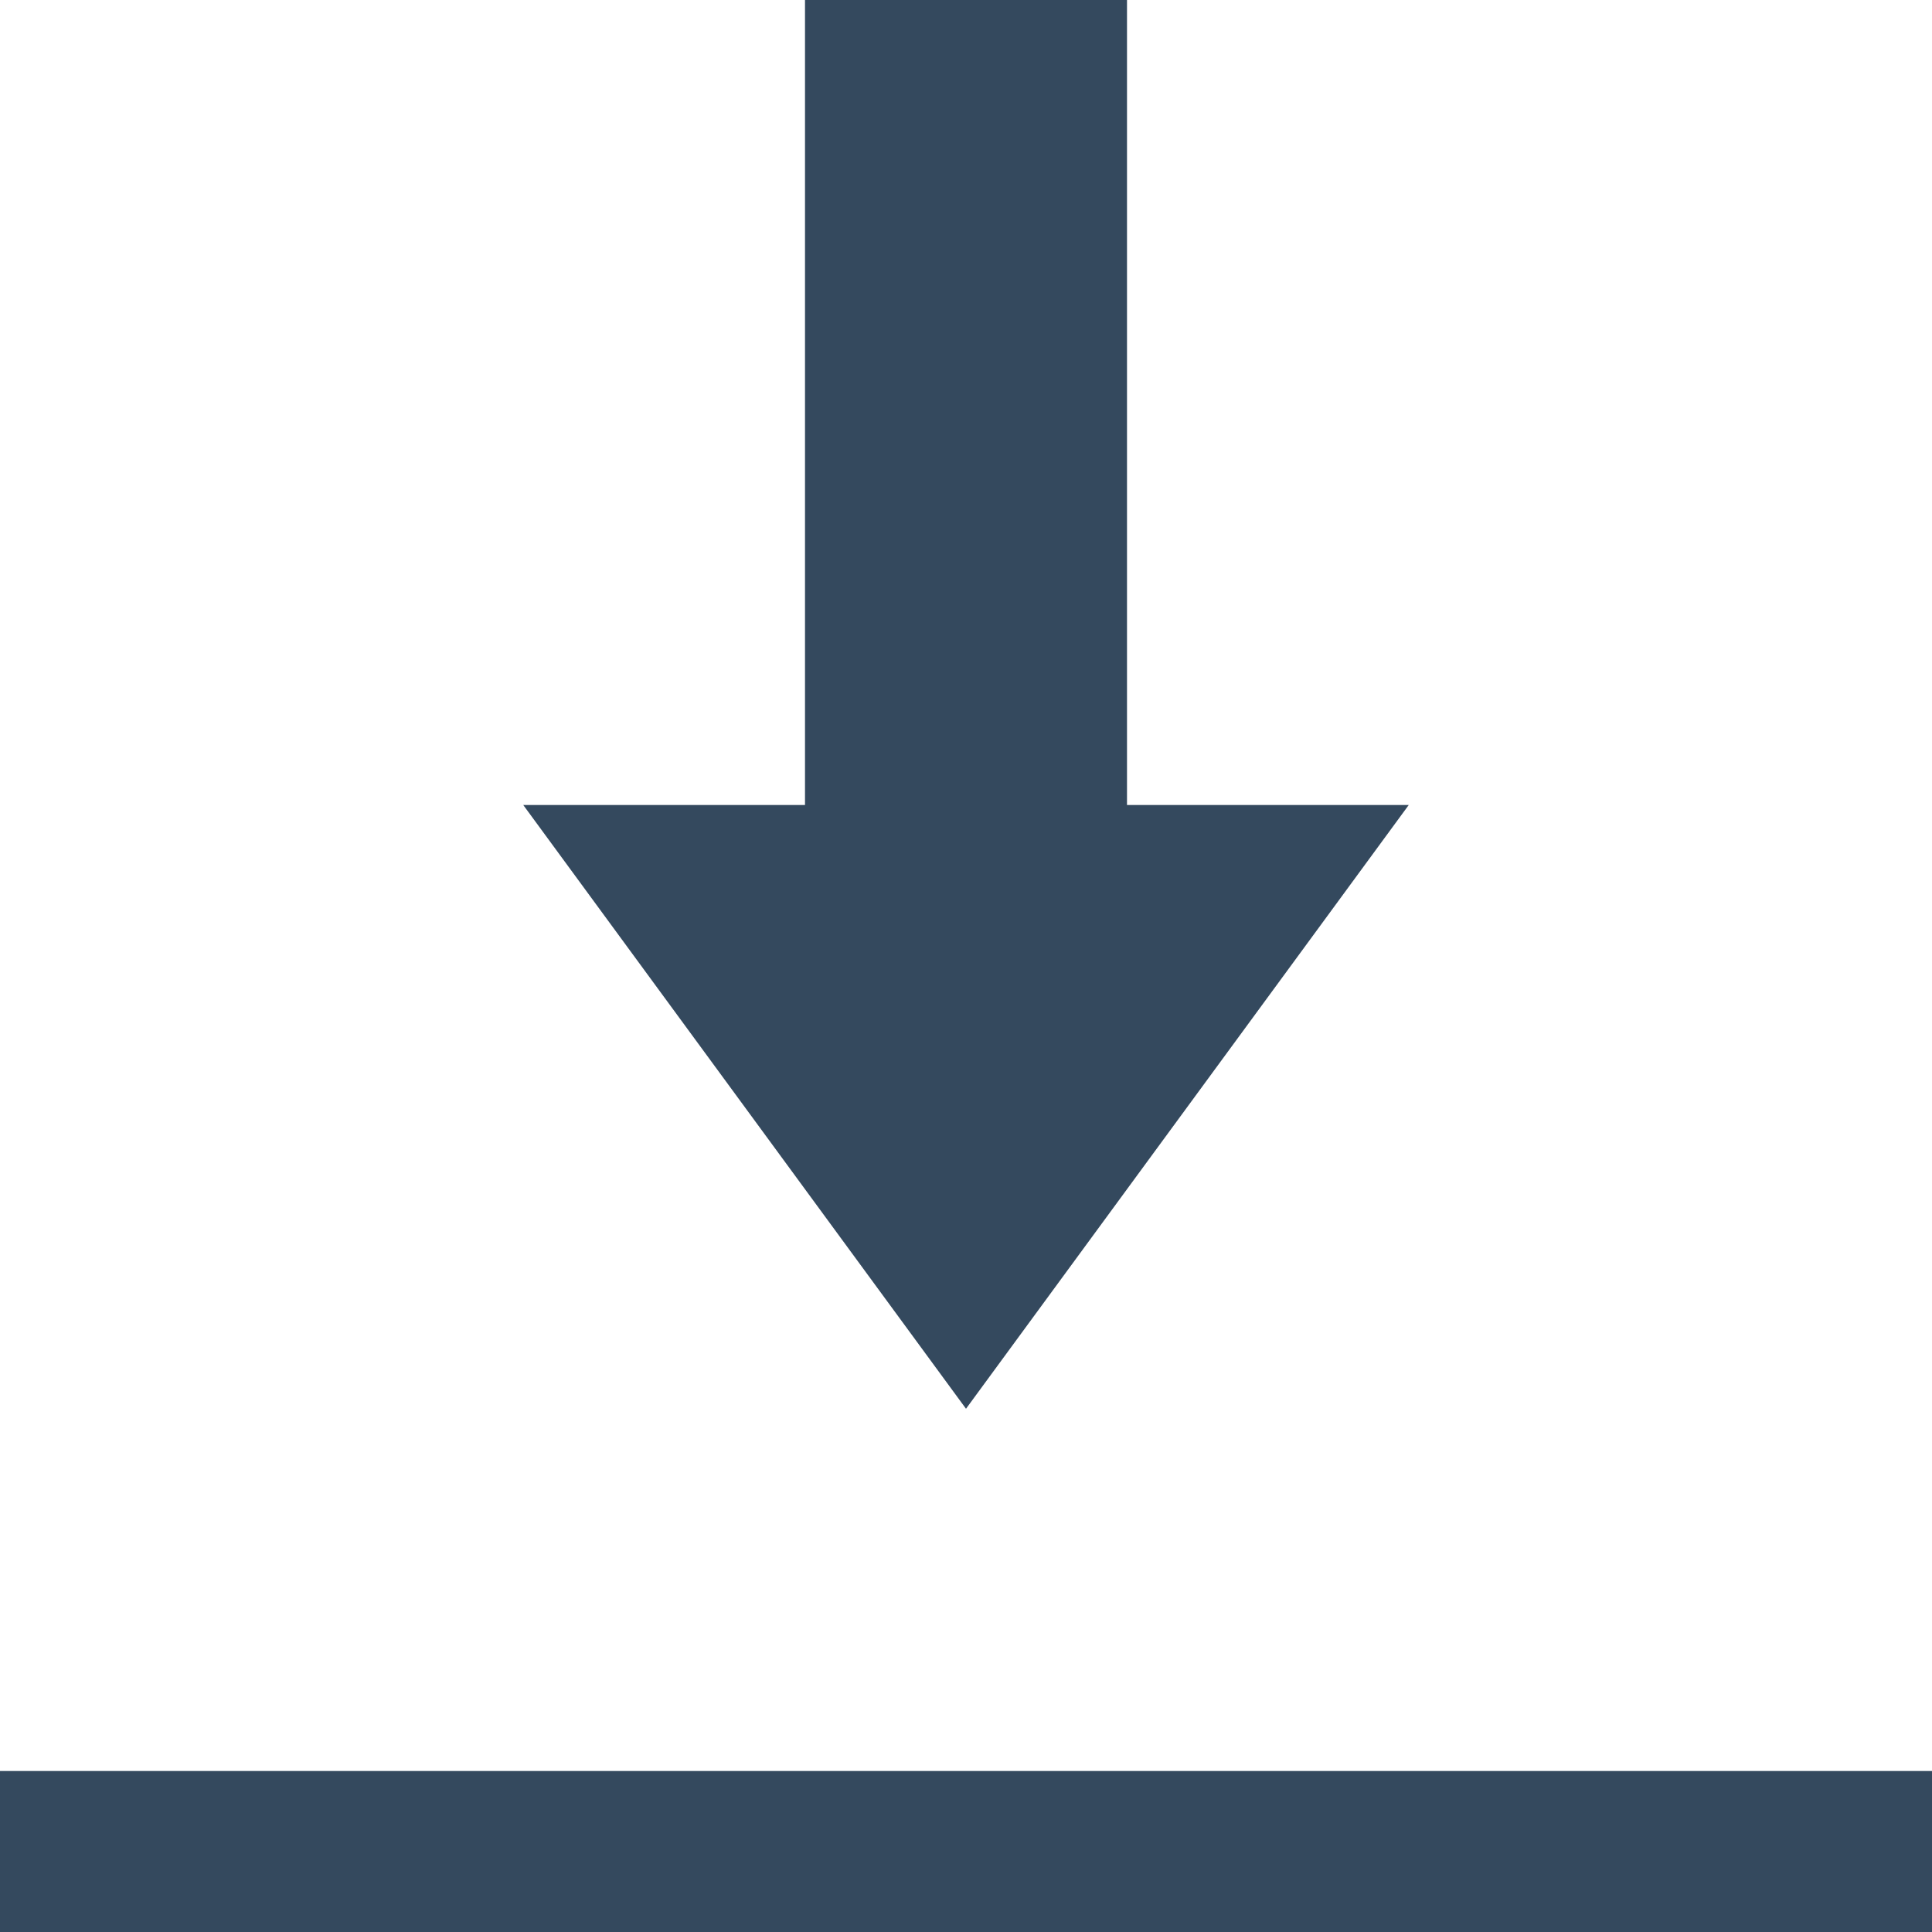 <?xml version="1.0" encoding="UTF-8"?>
<svg xmlns="http://www.w3.org/2000/svg" xmlns:xlink="http://www.w3.org/1999/xlink" viewBox="0 0 24 24" width="24px" height="24px">
<g id="surface2354687">
<path style=" stroke:none;fill-rule:nonzero;fill:rgb(20.392%,28.627%,36.863%);fill-opacity:1;" d="M 10 0 L 10 10 L 6.5 10 L 12 17.5 L 17.5 10 L 14 10 L 14 0 Z M 0 22 L 0 24 L 24 24 L 24 22 Z M 0 22 "/>
</g>
</svg>
